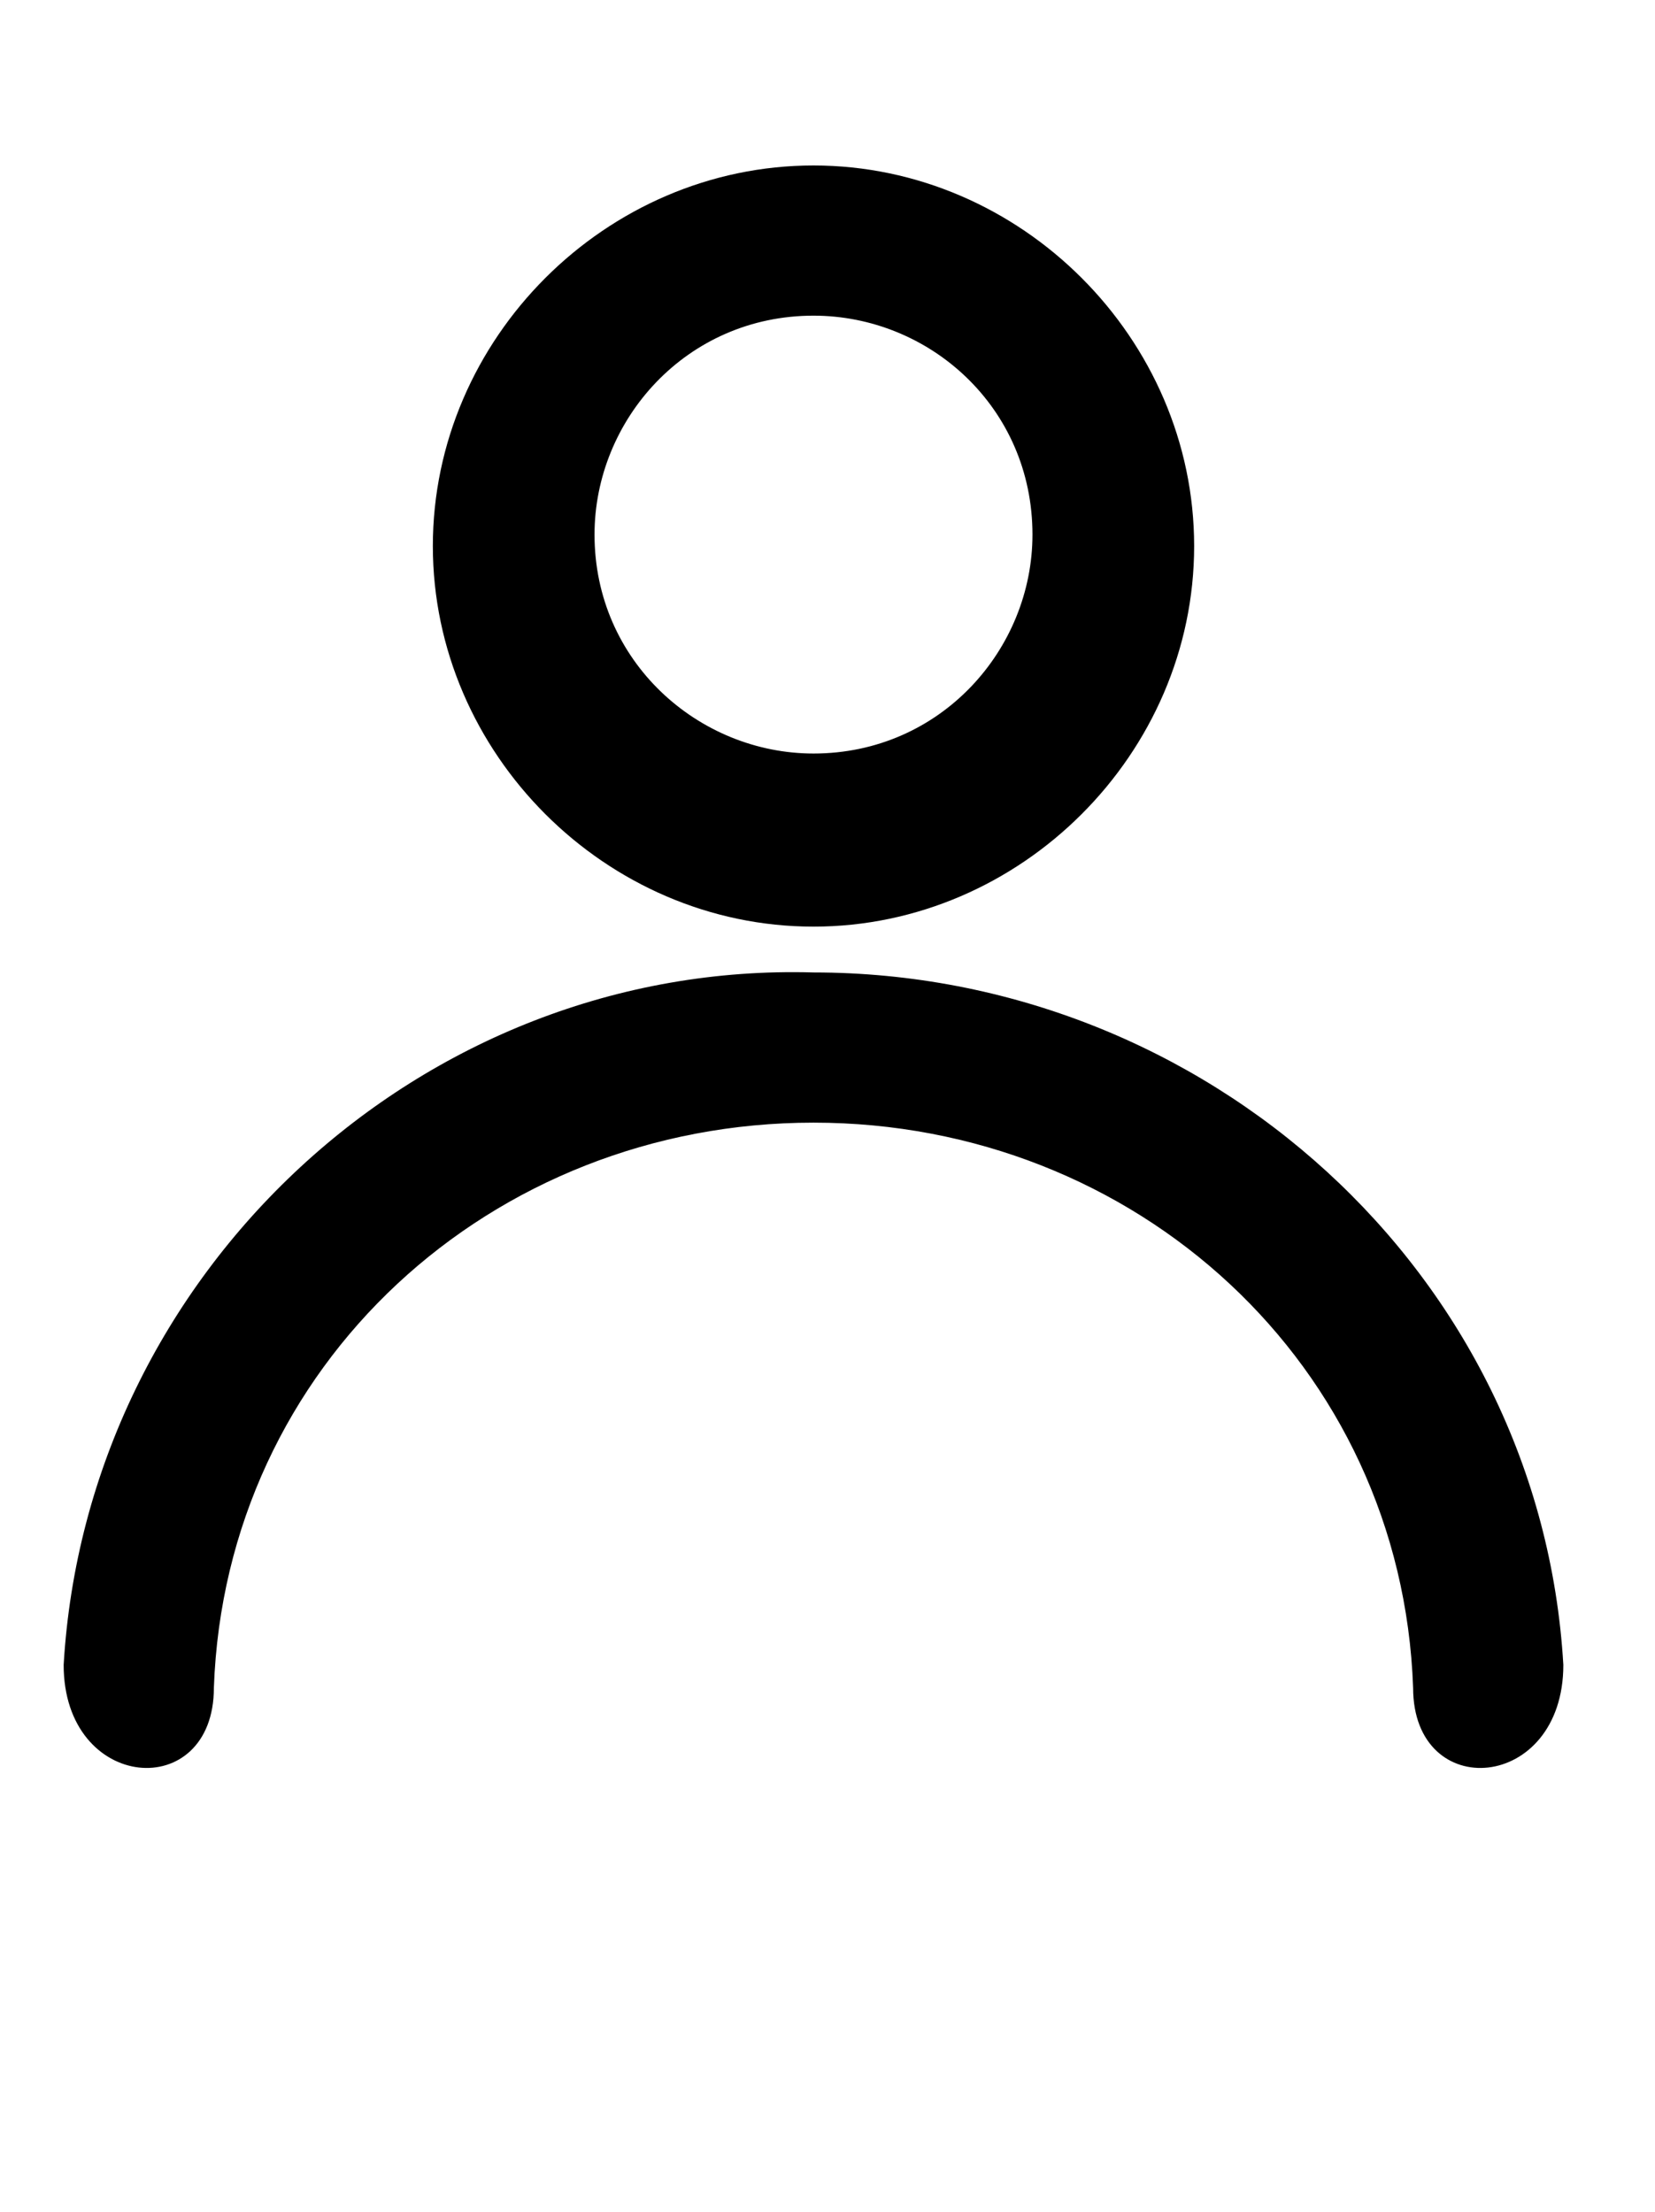 <?xml version="1.0" encoding="utf-8"?>
<!-- Generator: Adobe Illustrator 22.1.0, SVG Export Plug-In . SVG Version: 6.00 Build 0)  -->
<svg version="1.1" id="Layer_1" xmlns="http://www.w3.org/2000/svg" xmlns:xlink="http://www.w3.org/1999/xlink" x="0px" y="0px"
	 viewBox="0 0 130 173.8" style="enable-background:new 0 0 130 173.8;" xml:space="preserve">
<g>
	<path d="M63.9,13c16.3,0,29.9,13.6,29.9,29.9S80.2,72.8,63.9,72.8S34,59.2,34,42.9S47.6,13,63.9,13z M63.9,24.8
		c-10,0-17.2,8.2-17.2,17.2c0,10,8.2,17.2,17.2,17.2c10,0,17.2-8.2,17.2-17.2C81.1,32,73,24.8,63.9,24.8z"/>
	<path d="M122.8,130.8c0,10-11.8,10.9-11.8,1.8c-0.9-25.4-21.8-44.4-47.1-44.4s-46.2,19-47.1,44.4c0,9.1-11.8,8.2-11.8-1.8
		C6.8,100,33.1,75.5,63.9,76.4C94.7,76.4,121,100,122.8,130.8z"/>
</g>
</svg>
